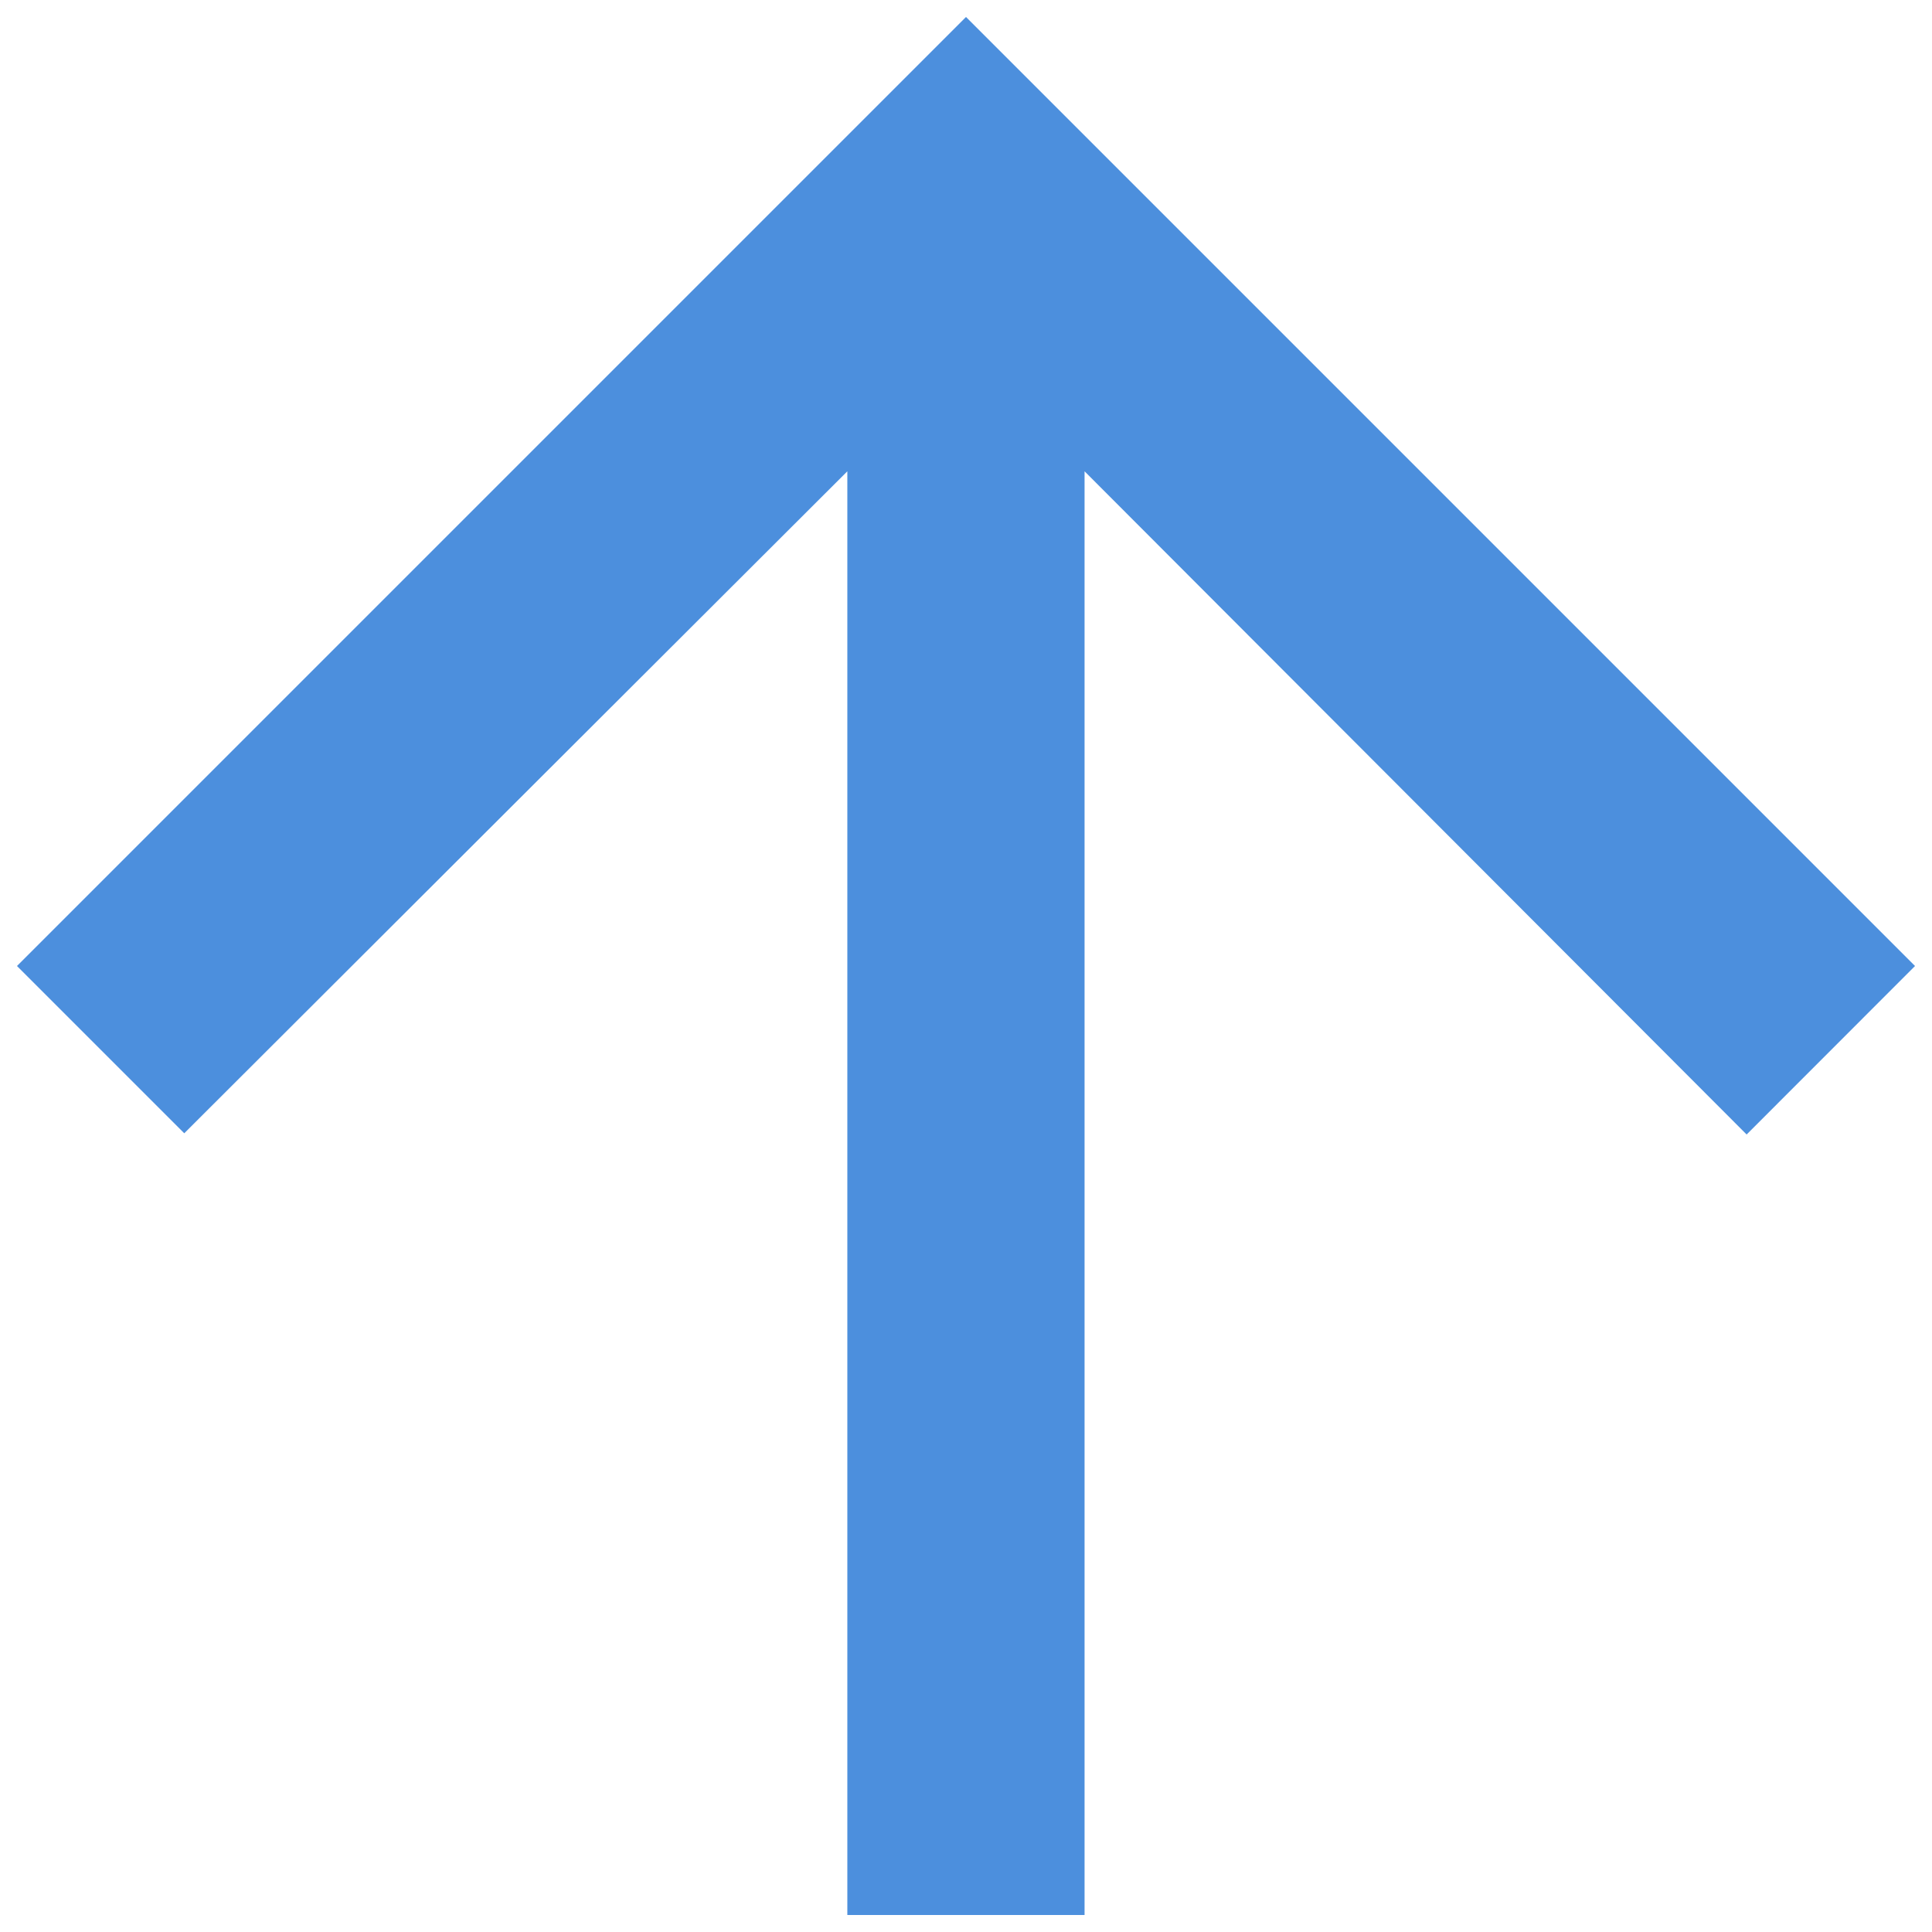 <svg width="19" height="19" viewBox="0 0 19 19" fill="none" xmlns="http://www.w3.org/2000/svg">
<path d="M0.167 9.5L1.812 11.145L8.333 4.635V18.833H10.666V4.635L17.177 11.157L18.833 9.5L9.5 0.167L0.167 9.5Z" fill="#4C8FDD"/>
</svg>
